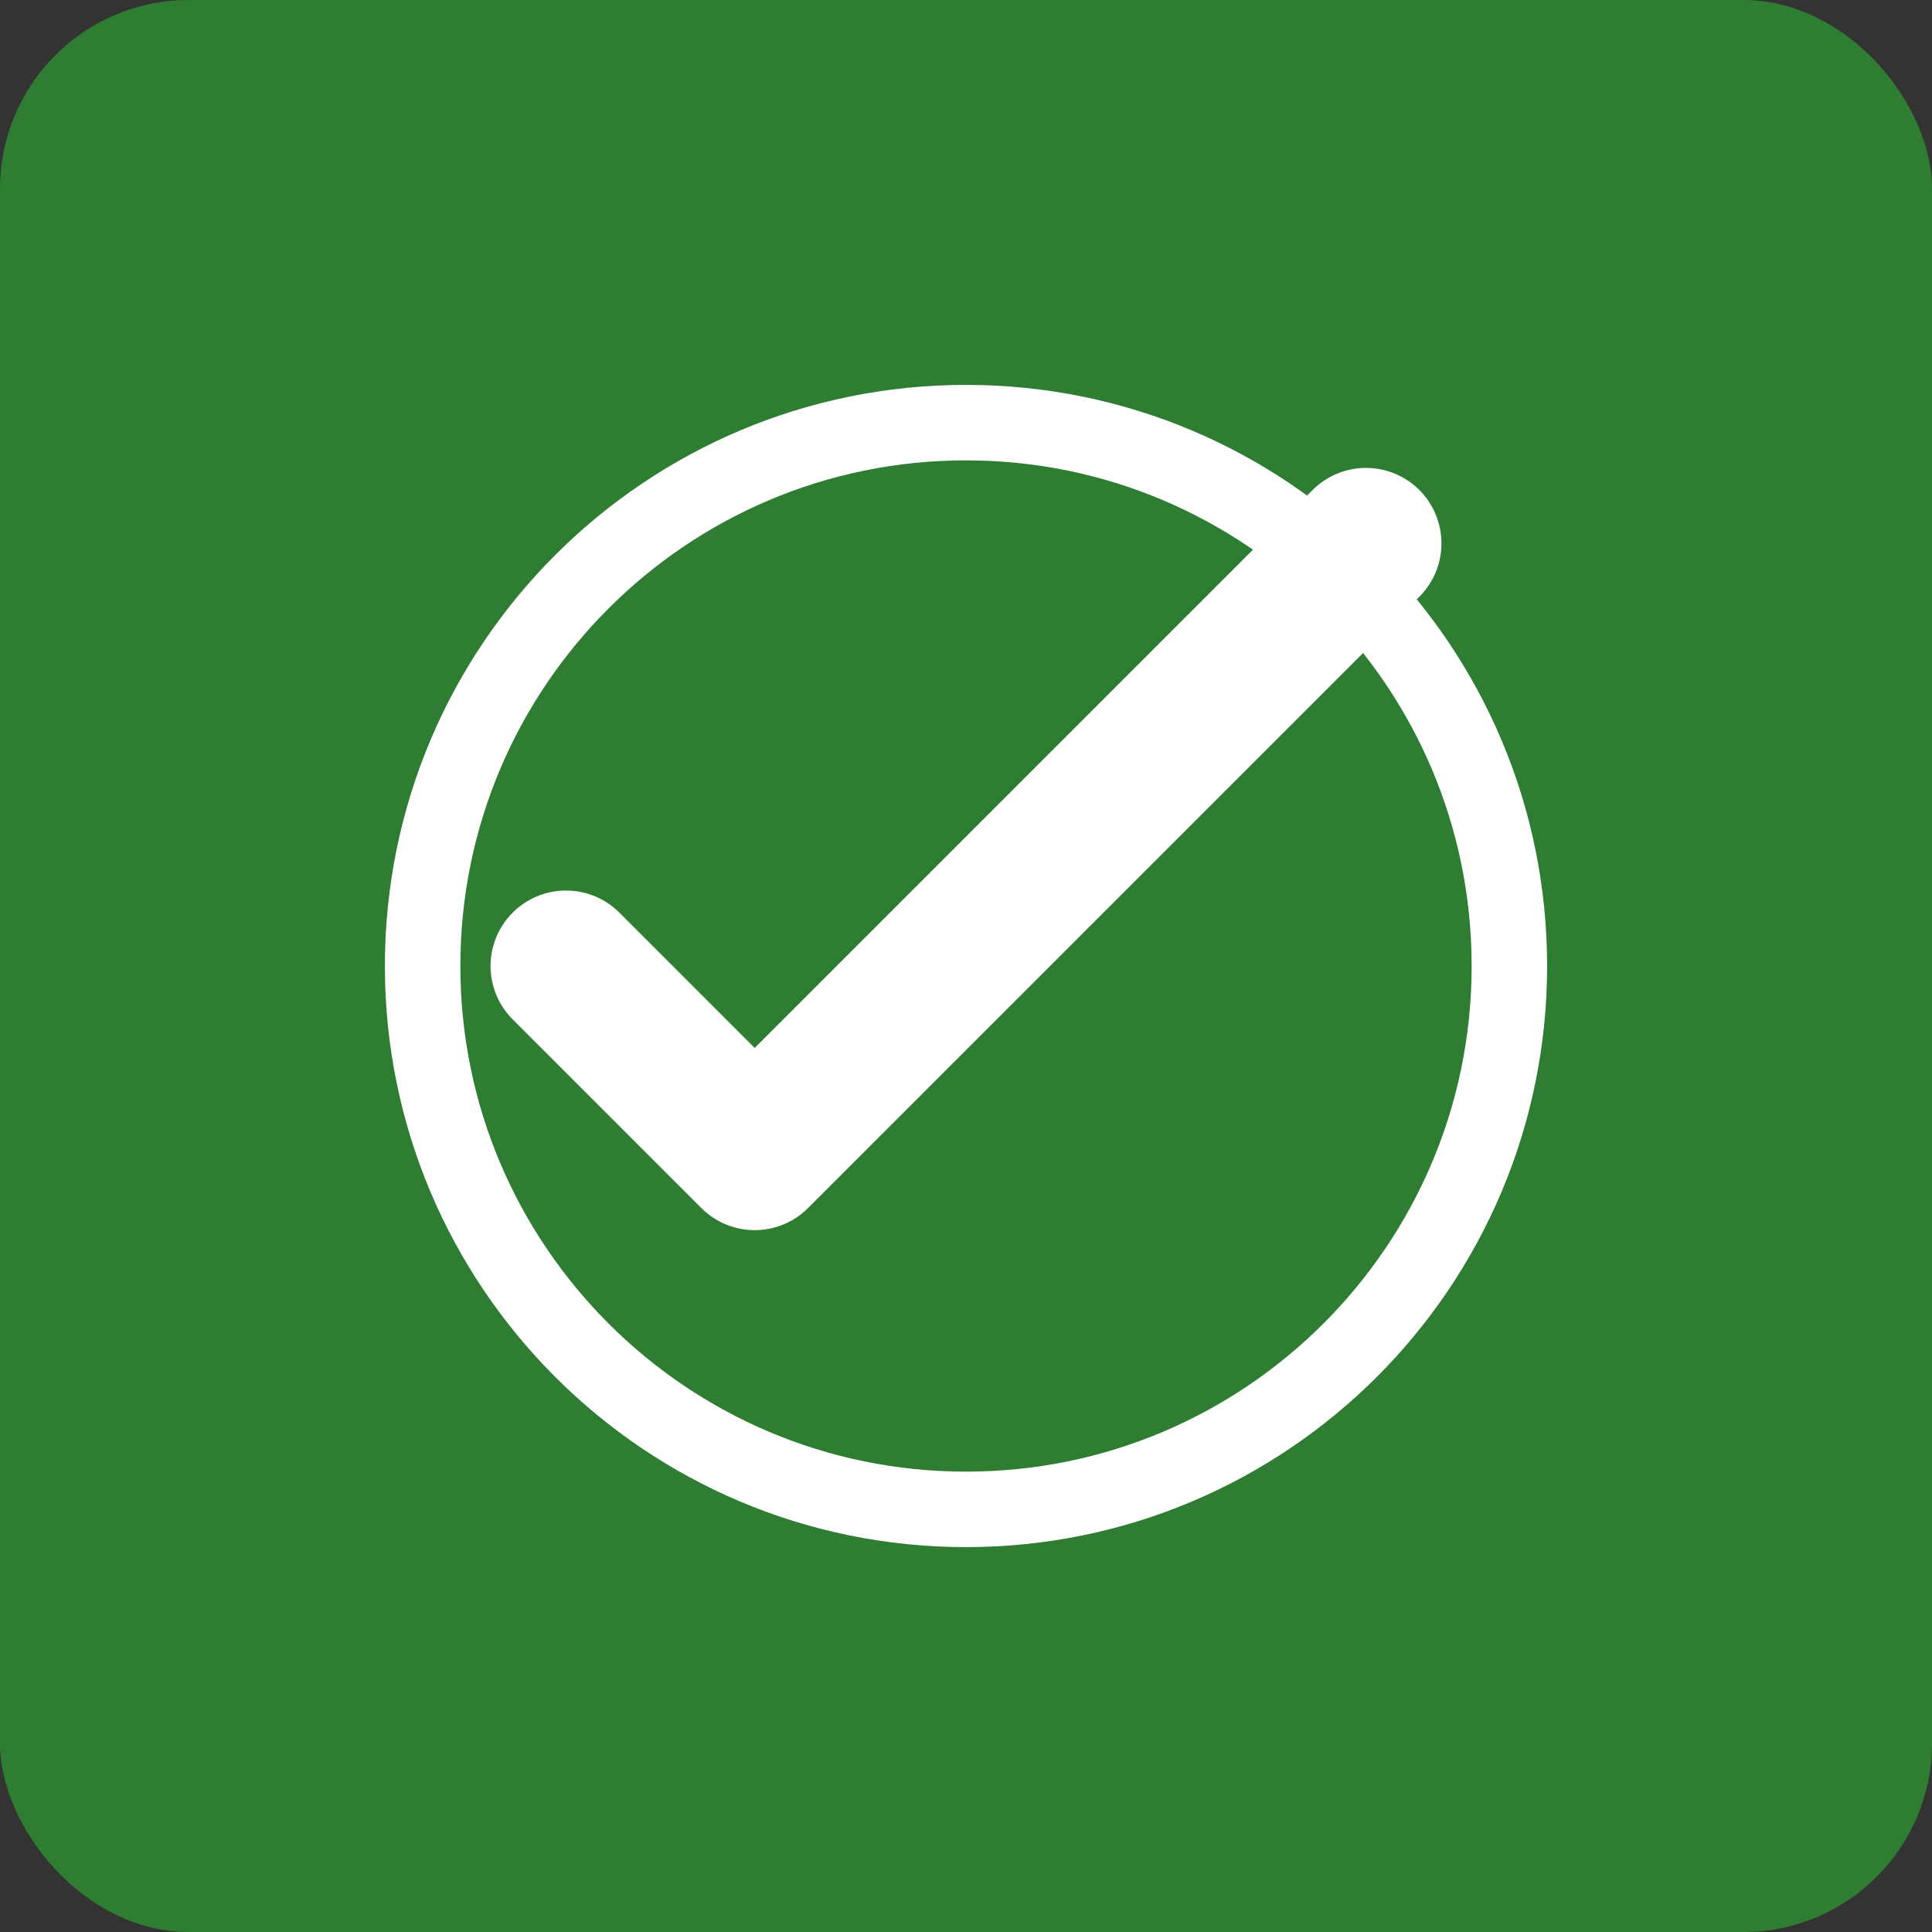 <?xml version="1.0" encoding="UTF-8"?>
<svg xmlns="http://www.w3.org/2000/svg" viewBox="0 0 512 512" width="512" height="512">
  <rect x="0" y="0" width="512" height="512" fill="#333333" stroke="none"/>
  <rect width="512" height="512" fill="#2e7d32" rx="50" ry="50"/>
  <path d="M150,256 L200,306 L362,144" stroke="#ffffff" stroke-width="40" fill="none" stroke-linecap="round" stroke-linejoin="round" />
  <path d="M256,400 C335.5,400 400,335.5 400,256 C400,176.5 335.5,112 256,112 C176.5,112 112,176.5 112,256 C112,335.5 176.5,400 256,400 Z" stroke="#ffffff" stroke-width="20" fill="none" />
</svg>

